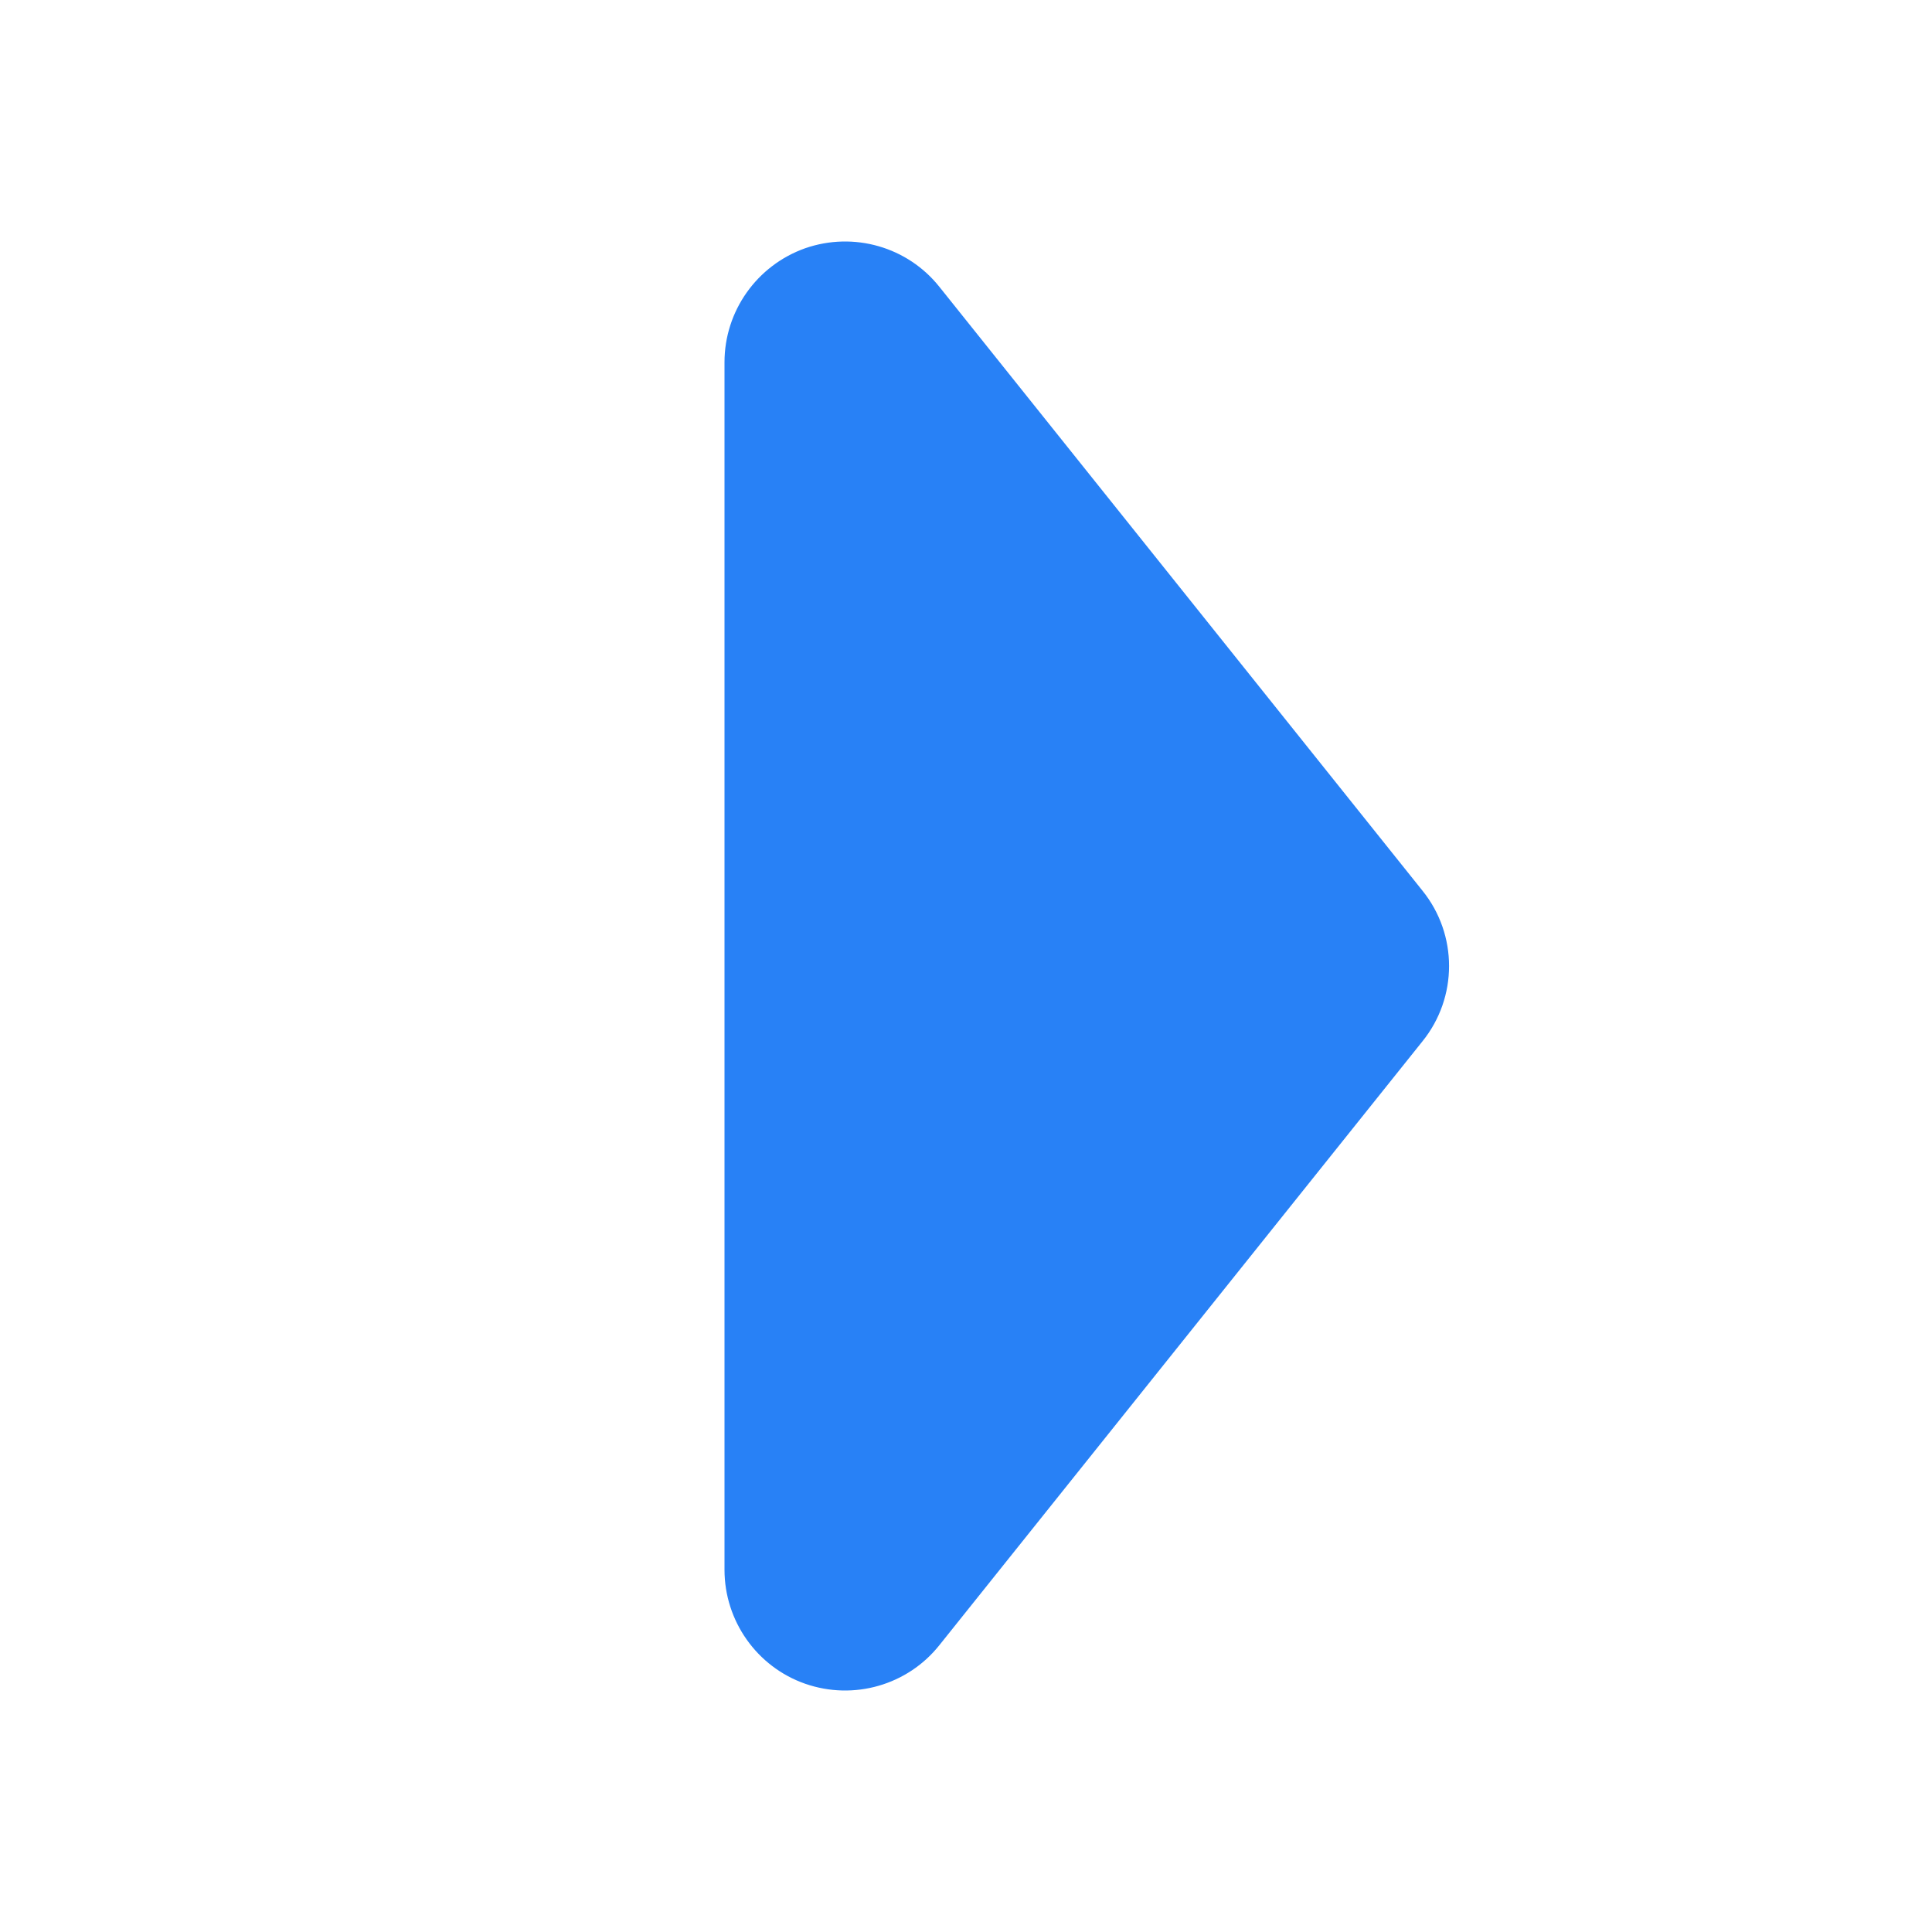 <svg width="8" height="8" viewBox="0 0 8 8" fill="none" xmlns="http://www.w3.org/2000/svg">
<path d="M3 6.5C3 6.712 3.134 6.902 3.334 6.972C3.535 7.042 3.758 6.978 3.89 6.812L5.89 4.312C6.037 4.13 6.037 3.87 5.89 3.688L3.89 1.188C3.758 1.022 3.535 0.958 3.334 1.028C3.134 1.099 3 1.288 3 1.5L3 6.5Z" fill="#2881F6"/>
</svg>

